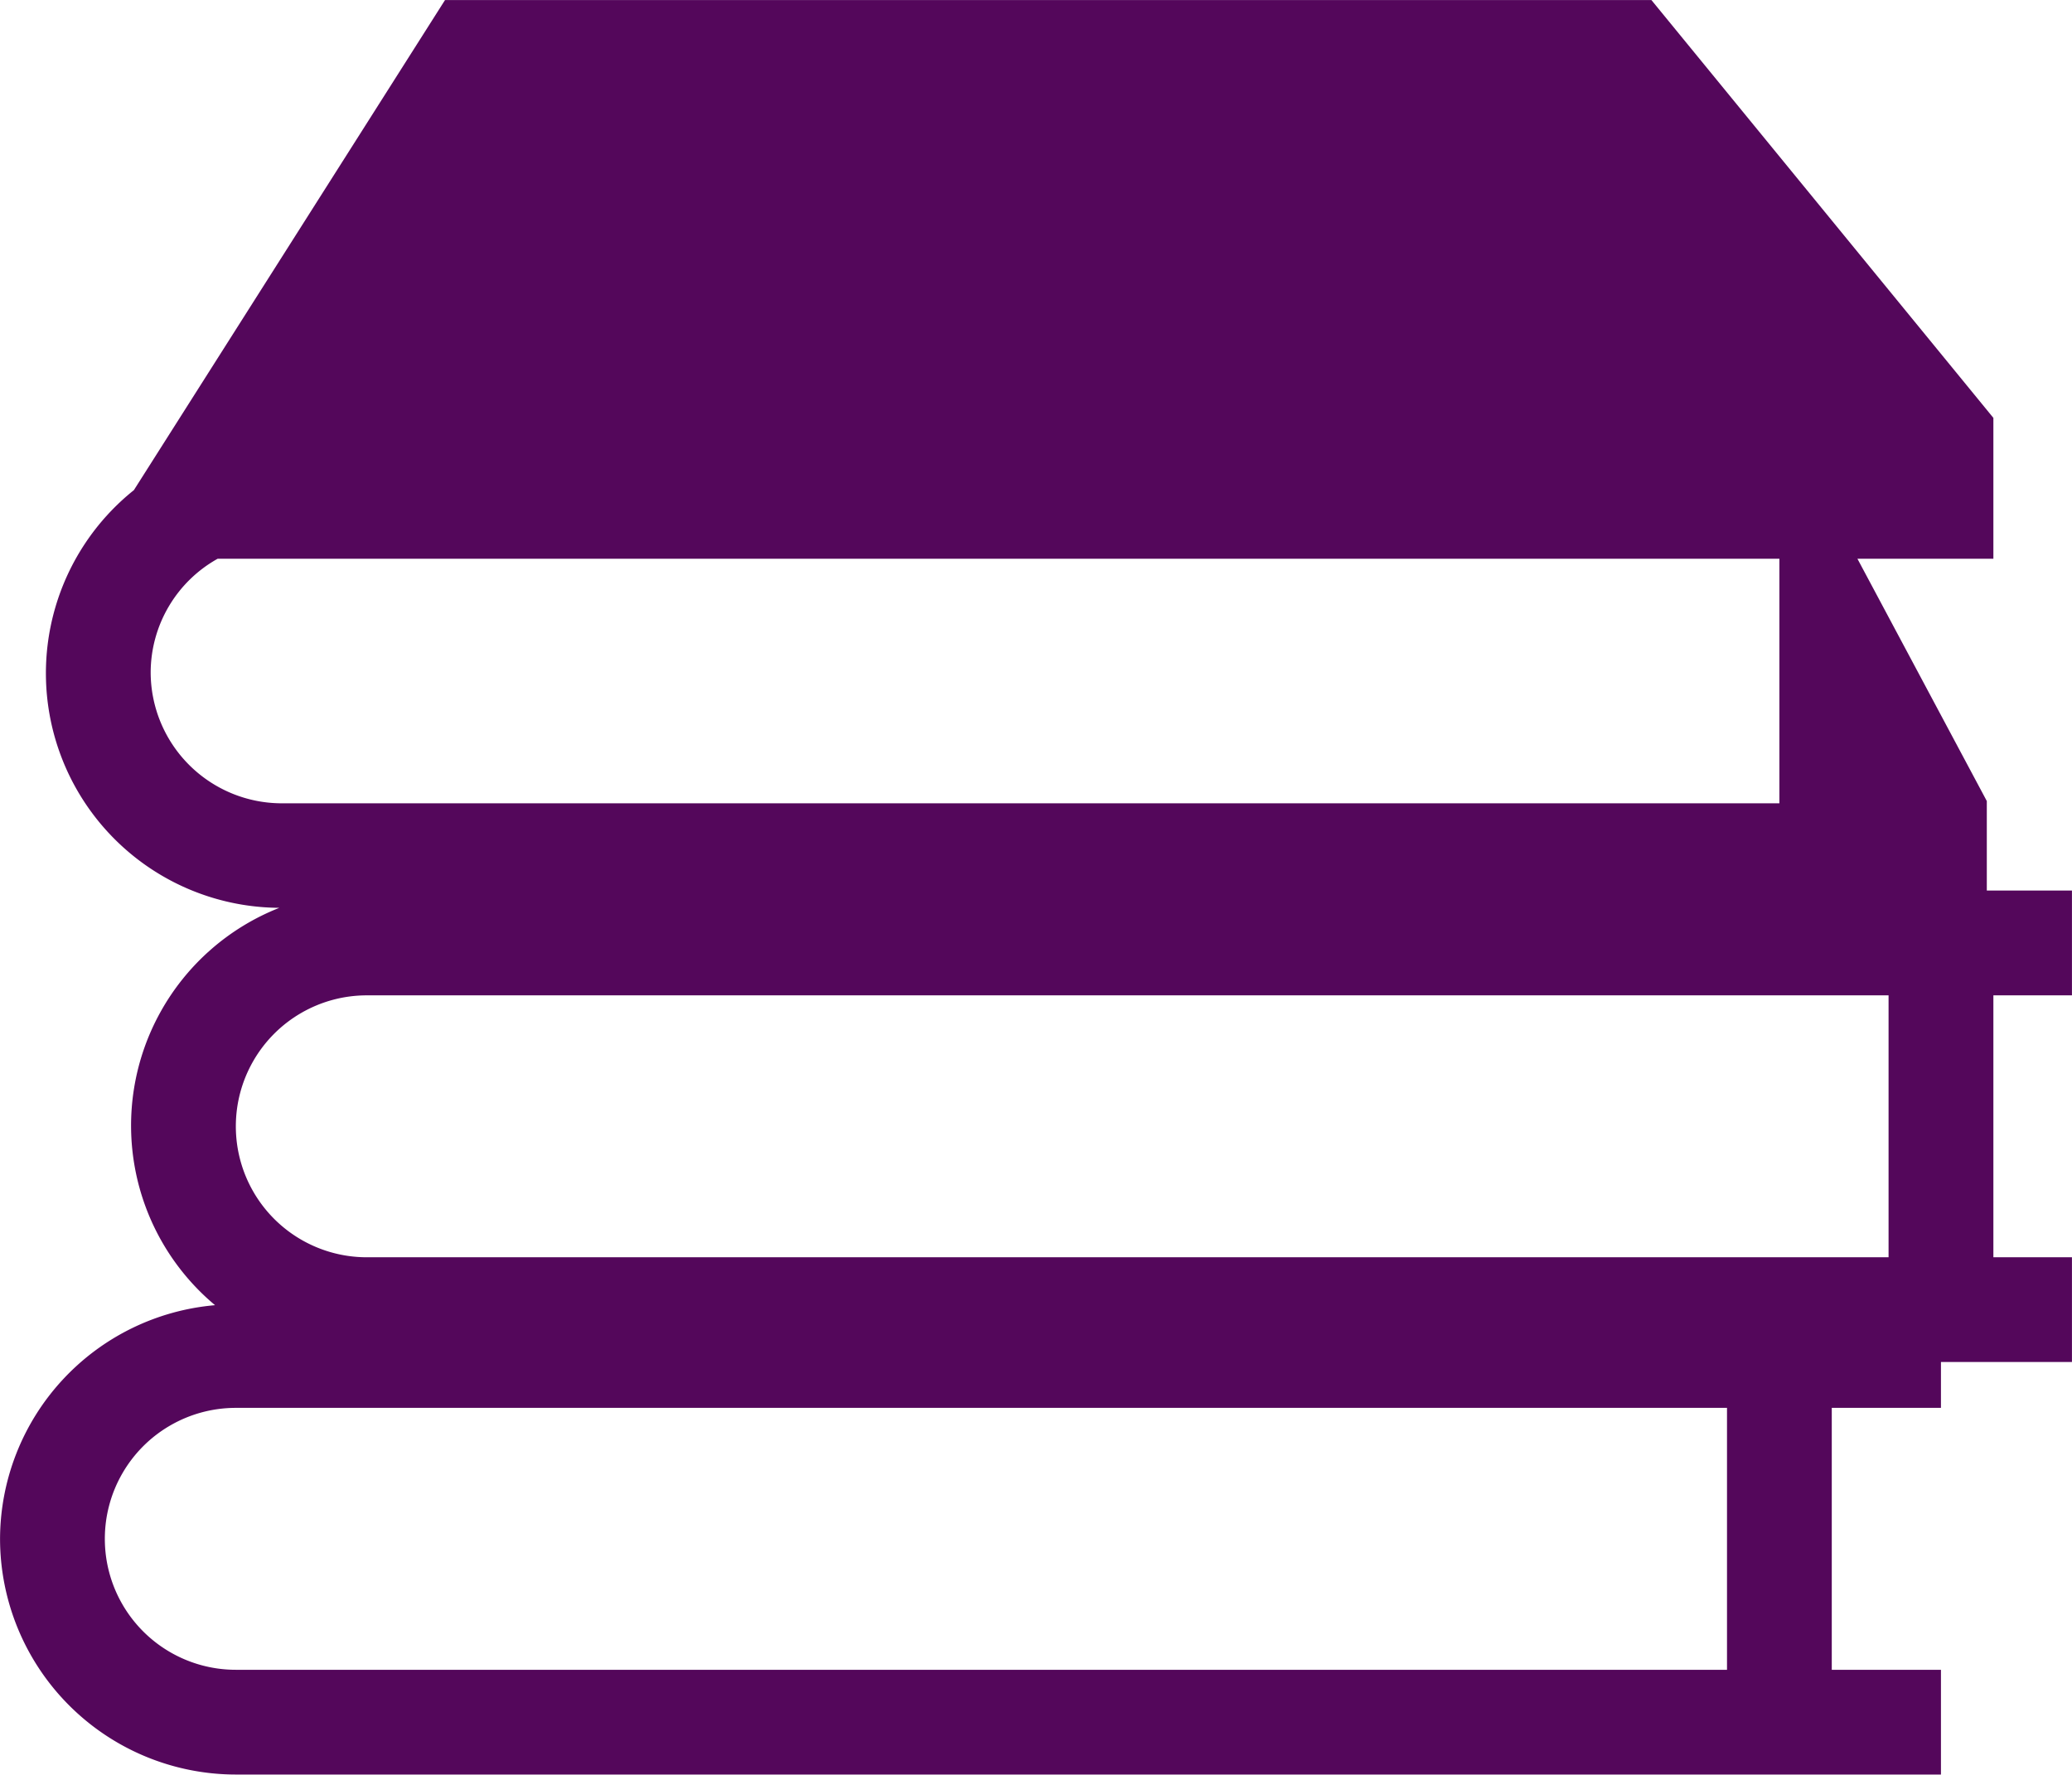 <svg xmlns="http://www.w3.org/2000/svg" width="431.94" height="370" viewBox="0 0 431.94 370">
  <defs>
    <style>
      .cls-1 {
        fill: #54075b;
        fill-rule: evenodd;
      }
    </style>
  </defs>
  <path id="reading.png_reading.svg" data-name="reading.png, reading.svg" class="cls-1" d="M1834.04,4790.84a49.2,49.2,0,0,0,49.15,49.15h355.46v-21.84h-22.76v-54.61h22.76v-9.56h27.31v-21.84h-16.38v-54.61h16.38v-21.85h-17.75v-18.66l-26.97-50.52h28.34v-29.37l-71.29-87.12H1926.8l-64.86,102.18a48.911,48.911,0,0,0,30.33,87.09,48.8,48.8,0,0,0-13.41,82.85A49.041,49.041,0,0,0,1834.04,4790.84Zm31.4-180.66a27.224,27.224,0,0,1,13.96-23.68h325.57v50.99H1892.75A27.352,27.352,0,0,1,1865.44,4610.18Zm45.06,67.35h317.23v54.61H1910.5A27.305,27.305,0,1,1,1910.5,4677.53Zm-27.31,86.01h310.86v54.61H1883.19A27.305,27.305,0,0,1,1883.19,4763.54Z" transform="translate(-1834.03 -4470)"/>
</svg>
